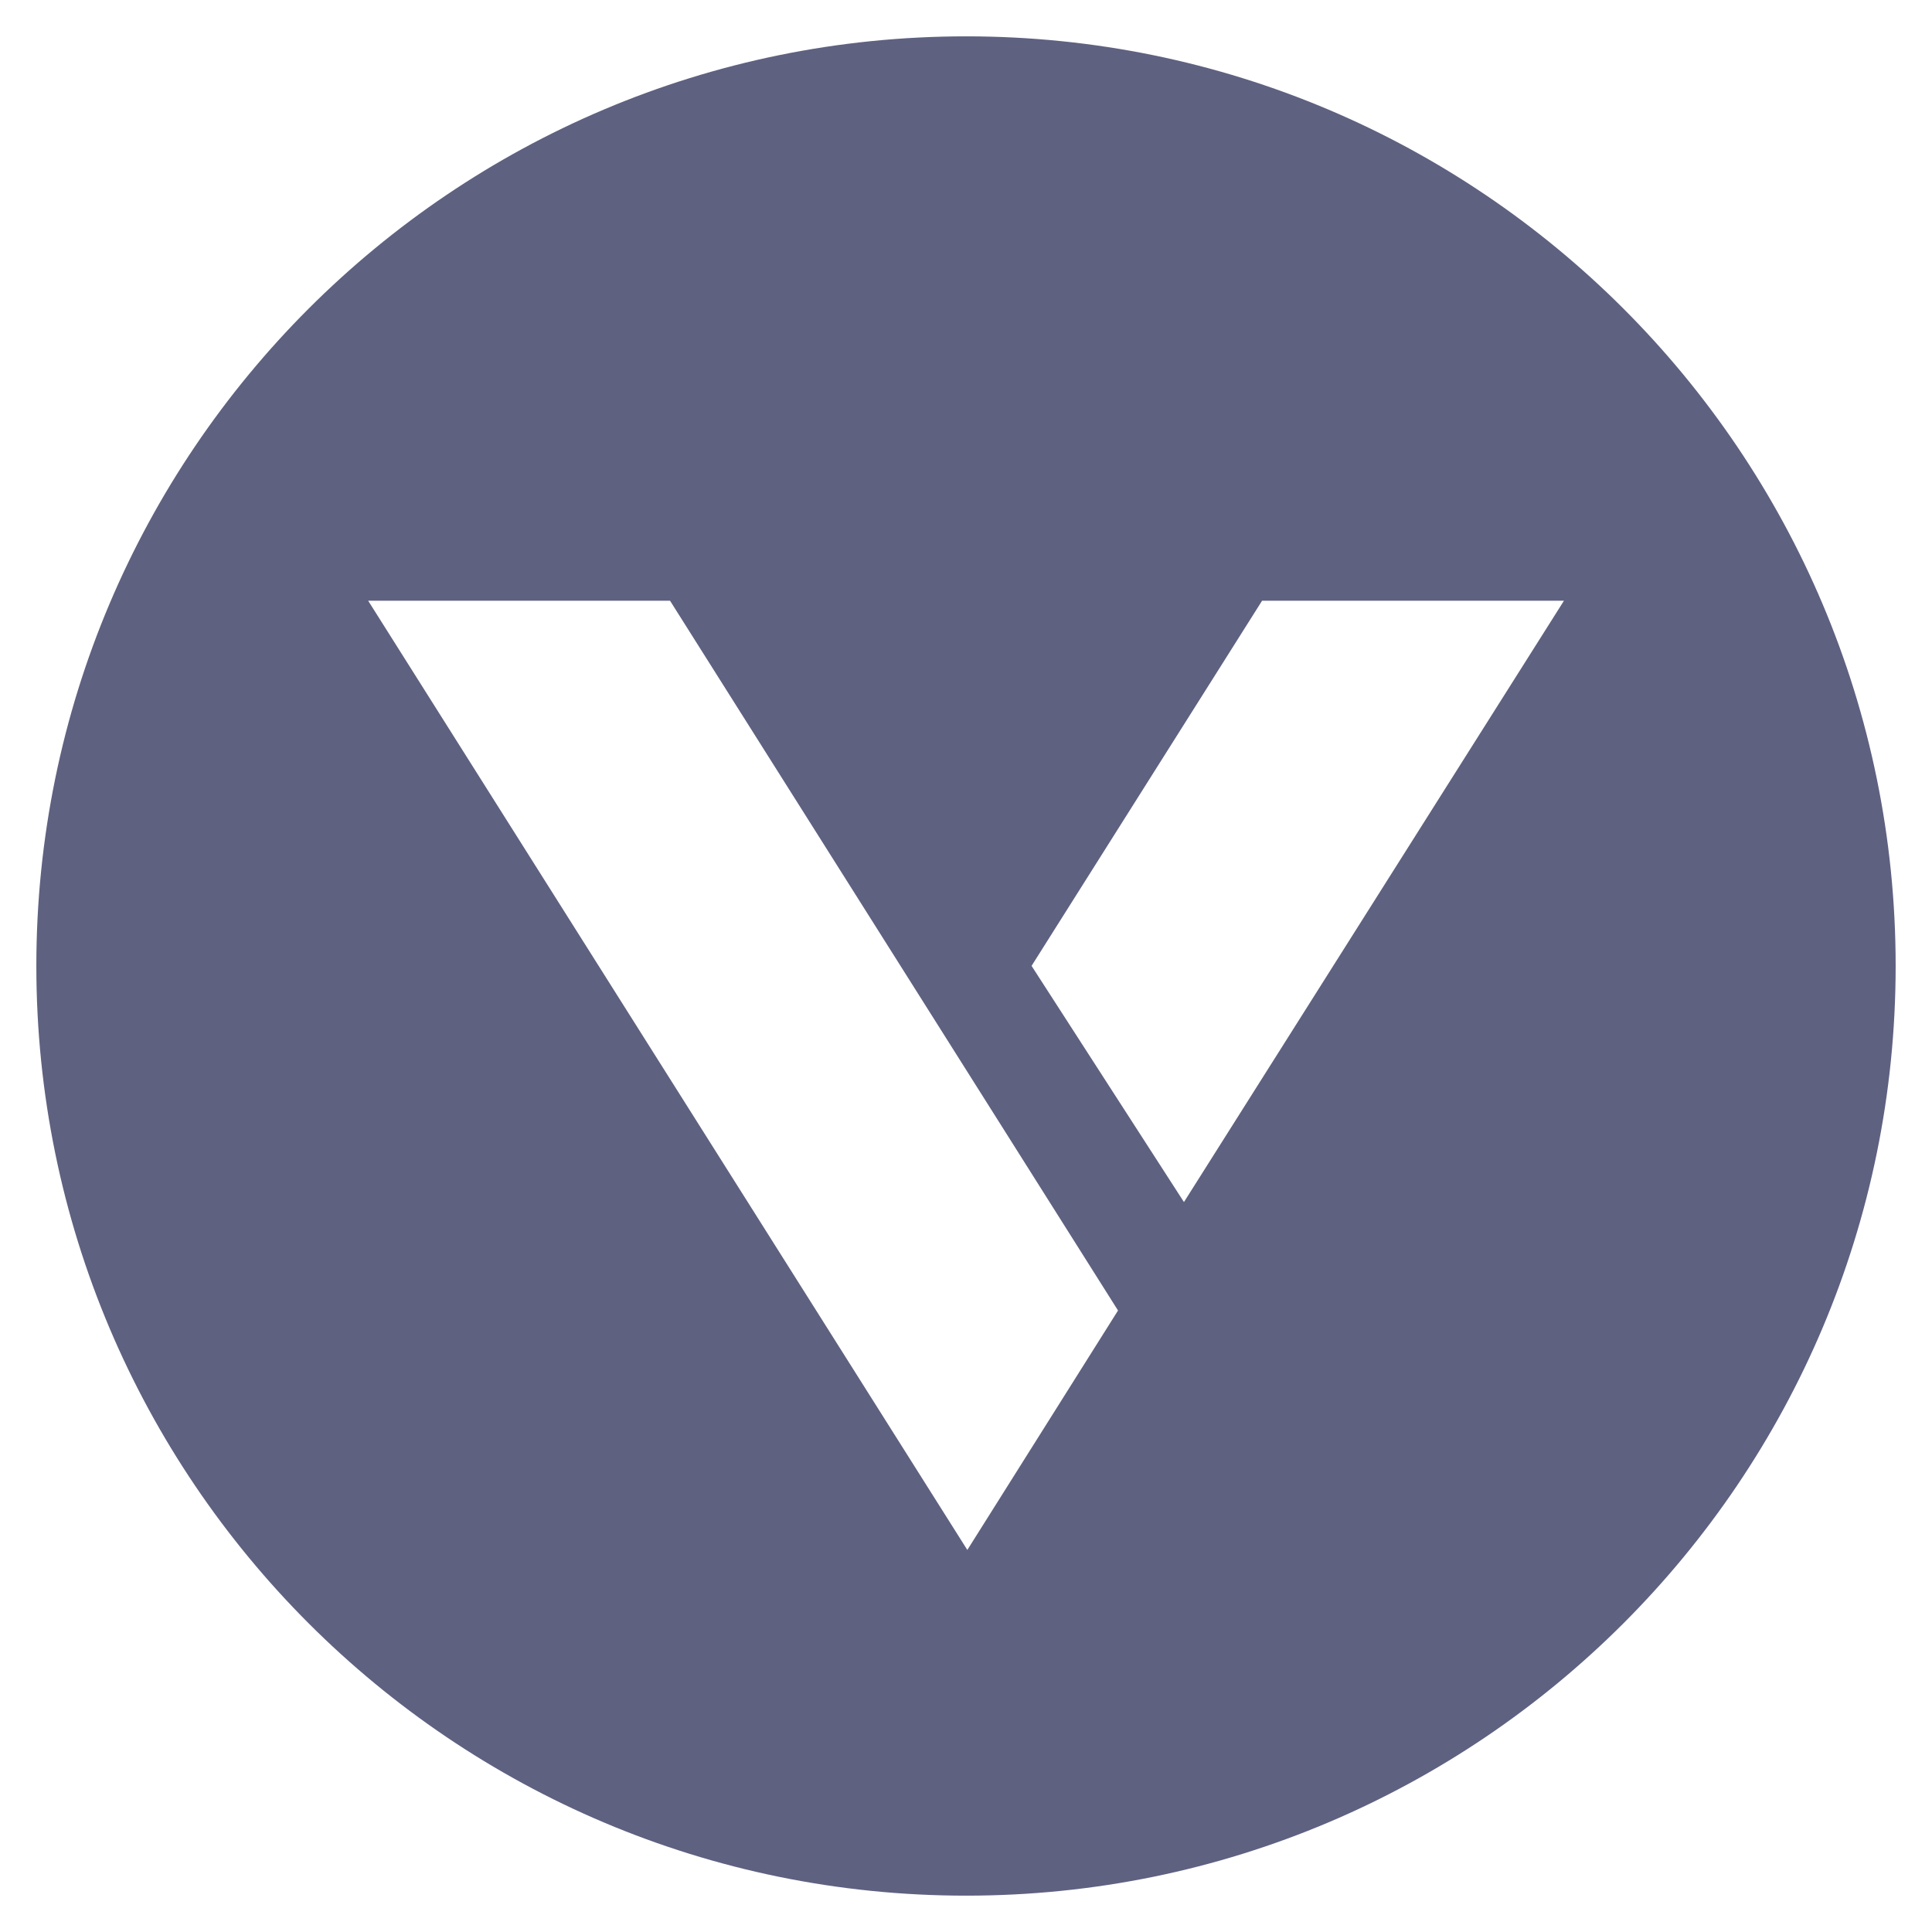<?xml version="1.0" encoding="UTF-8"?>
<svg width="16px" height="16px" viewBox="0 0 16 16" version="1.1" xmlns="http://www.w3.org/2000/svg" xmlns:xlink="http://www.w3.org/1999/xlink">
    <!-- Generator: Sketch 53 (72520) - https://sketchapp.com -->
    <title>icon_version</title>
    <desc>Created with Sketch.</desc>
    <g id="Page-1" stroke="none" stroke-width="1" fill="none" fill-rule="evenodd">
        <g id="Group-6" fill="#5E6180" fill-rule="nonzero">
            <g id="版本号">
                <path d="M8.001,0.301 C3.748,0.301 0.301,3.748 0.301,7.999 C0.301,12.252 3.748,15.699 8.001,15.699 C12.253,15.699 15.699,12.252 15.699,7.999 C15.699,3.748 12.253,0.301 8.001,0.301 Z M8.011,12.836 L3.049,4.975 L5.549,4.975 L9.259,10.853 L8.011,12.836 L8.011,12.836 Z M9.805,9.955 L8.543,7.999 L10.452,4.975 L12.952,4.975 L9.805,9.955 L9.805,9.955 Z" id="形状"></path>
            </g>
        </g>
    </g>
</svg>